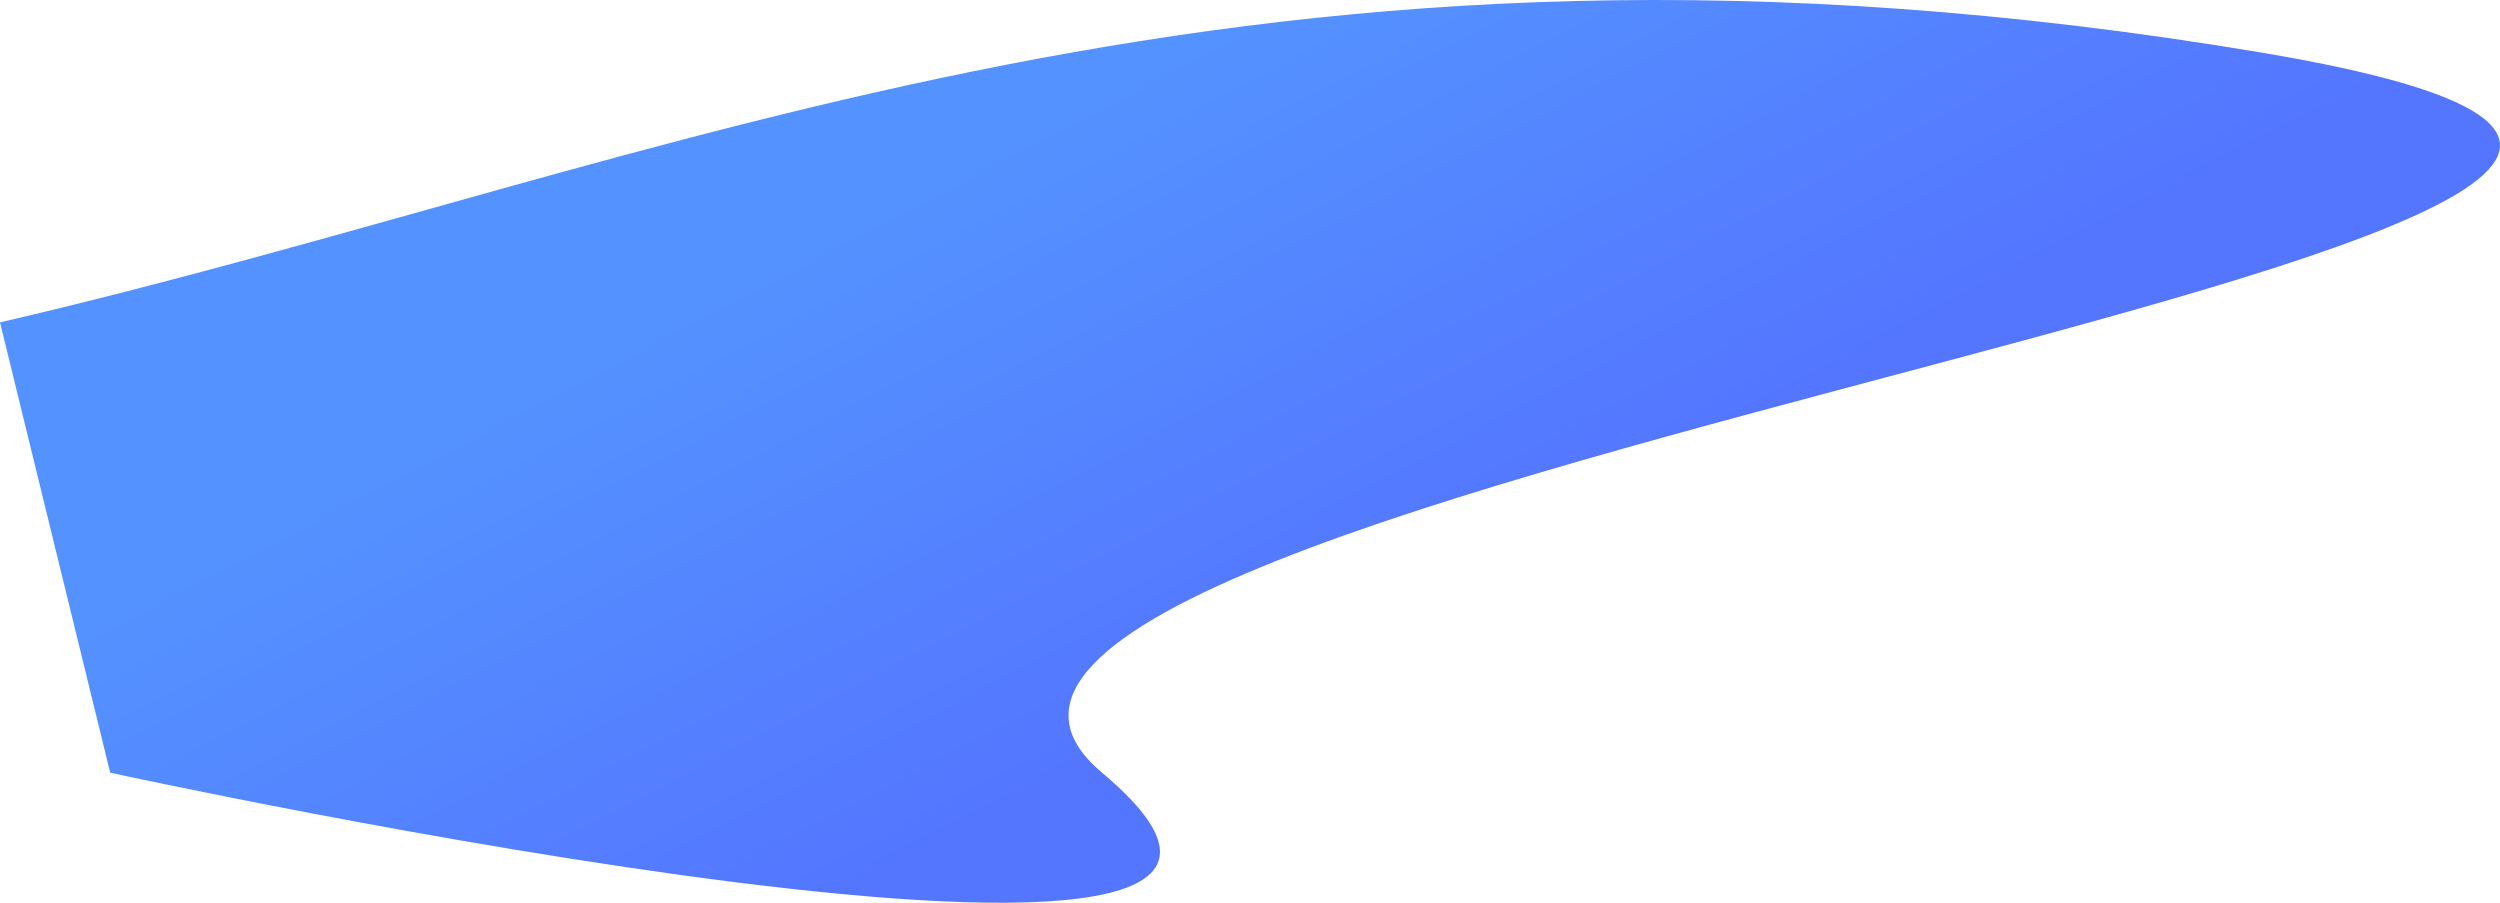 <svg xmlns="http://www.w3.org/2000/svg" xmlns:xlink="http://www.w3.org/1999/xlink" width="183.353" height="66.209" viewBox="0 0 183.353 66.209">
  <defs>
    <linearGradient id="linear-gradient" x1="0.926" y1="0.395" x2="0.558" y2="0.12" gradientUnits="objectBoundingBox">
      <stop offset="0" stop-color="#5476ff"/>
      <stop offset="1" stop-color="#5493ff"/>
    </linearGradient>
  </defs>
  <path id="Tracé_5743" data-name="Tracé 5743" d="M733.165,1392.023c49.841-11.559,91.6-32.2,165.688-19.815s-110.459,31.374-84.865,52.841-72.741,0-72.741,0Z" transform="translate(-733.165 -1368.38)" fill="url(#linear-gradient)"/>
</svg>

